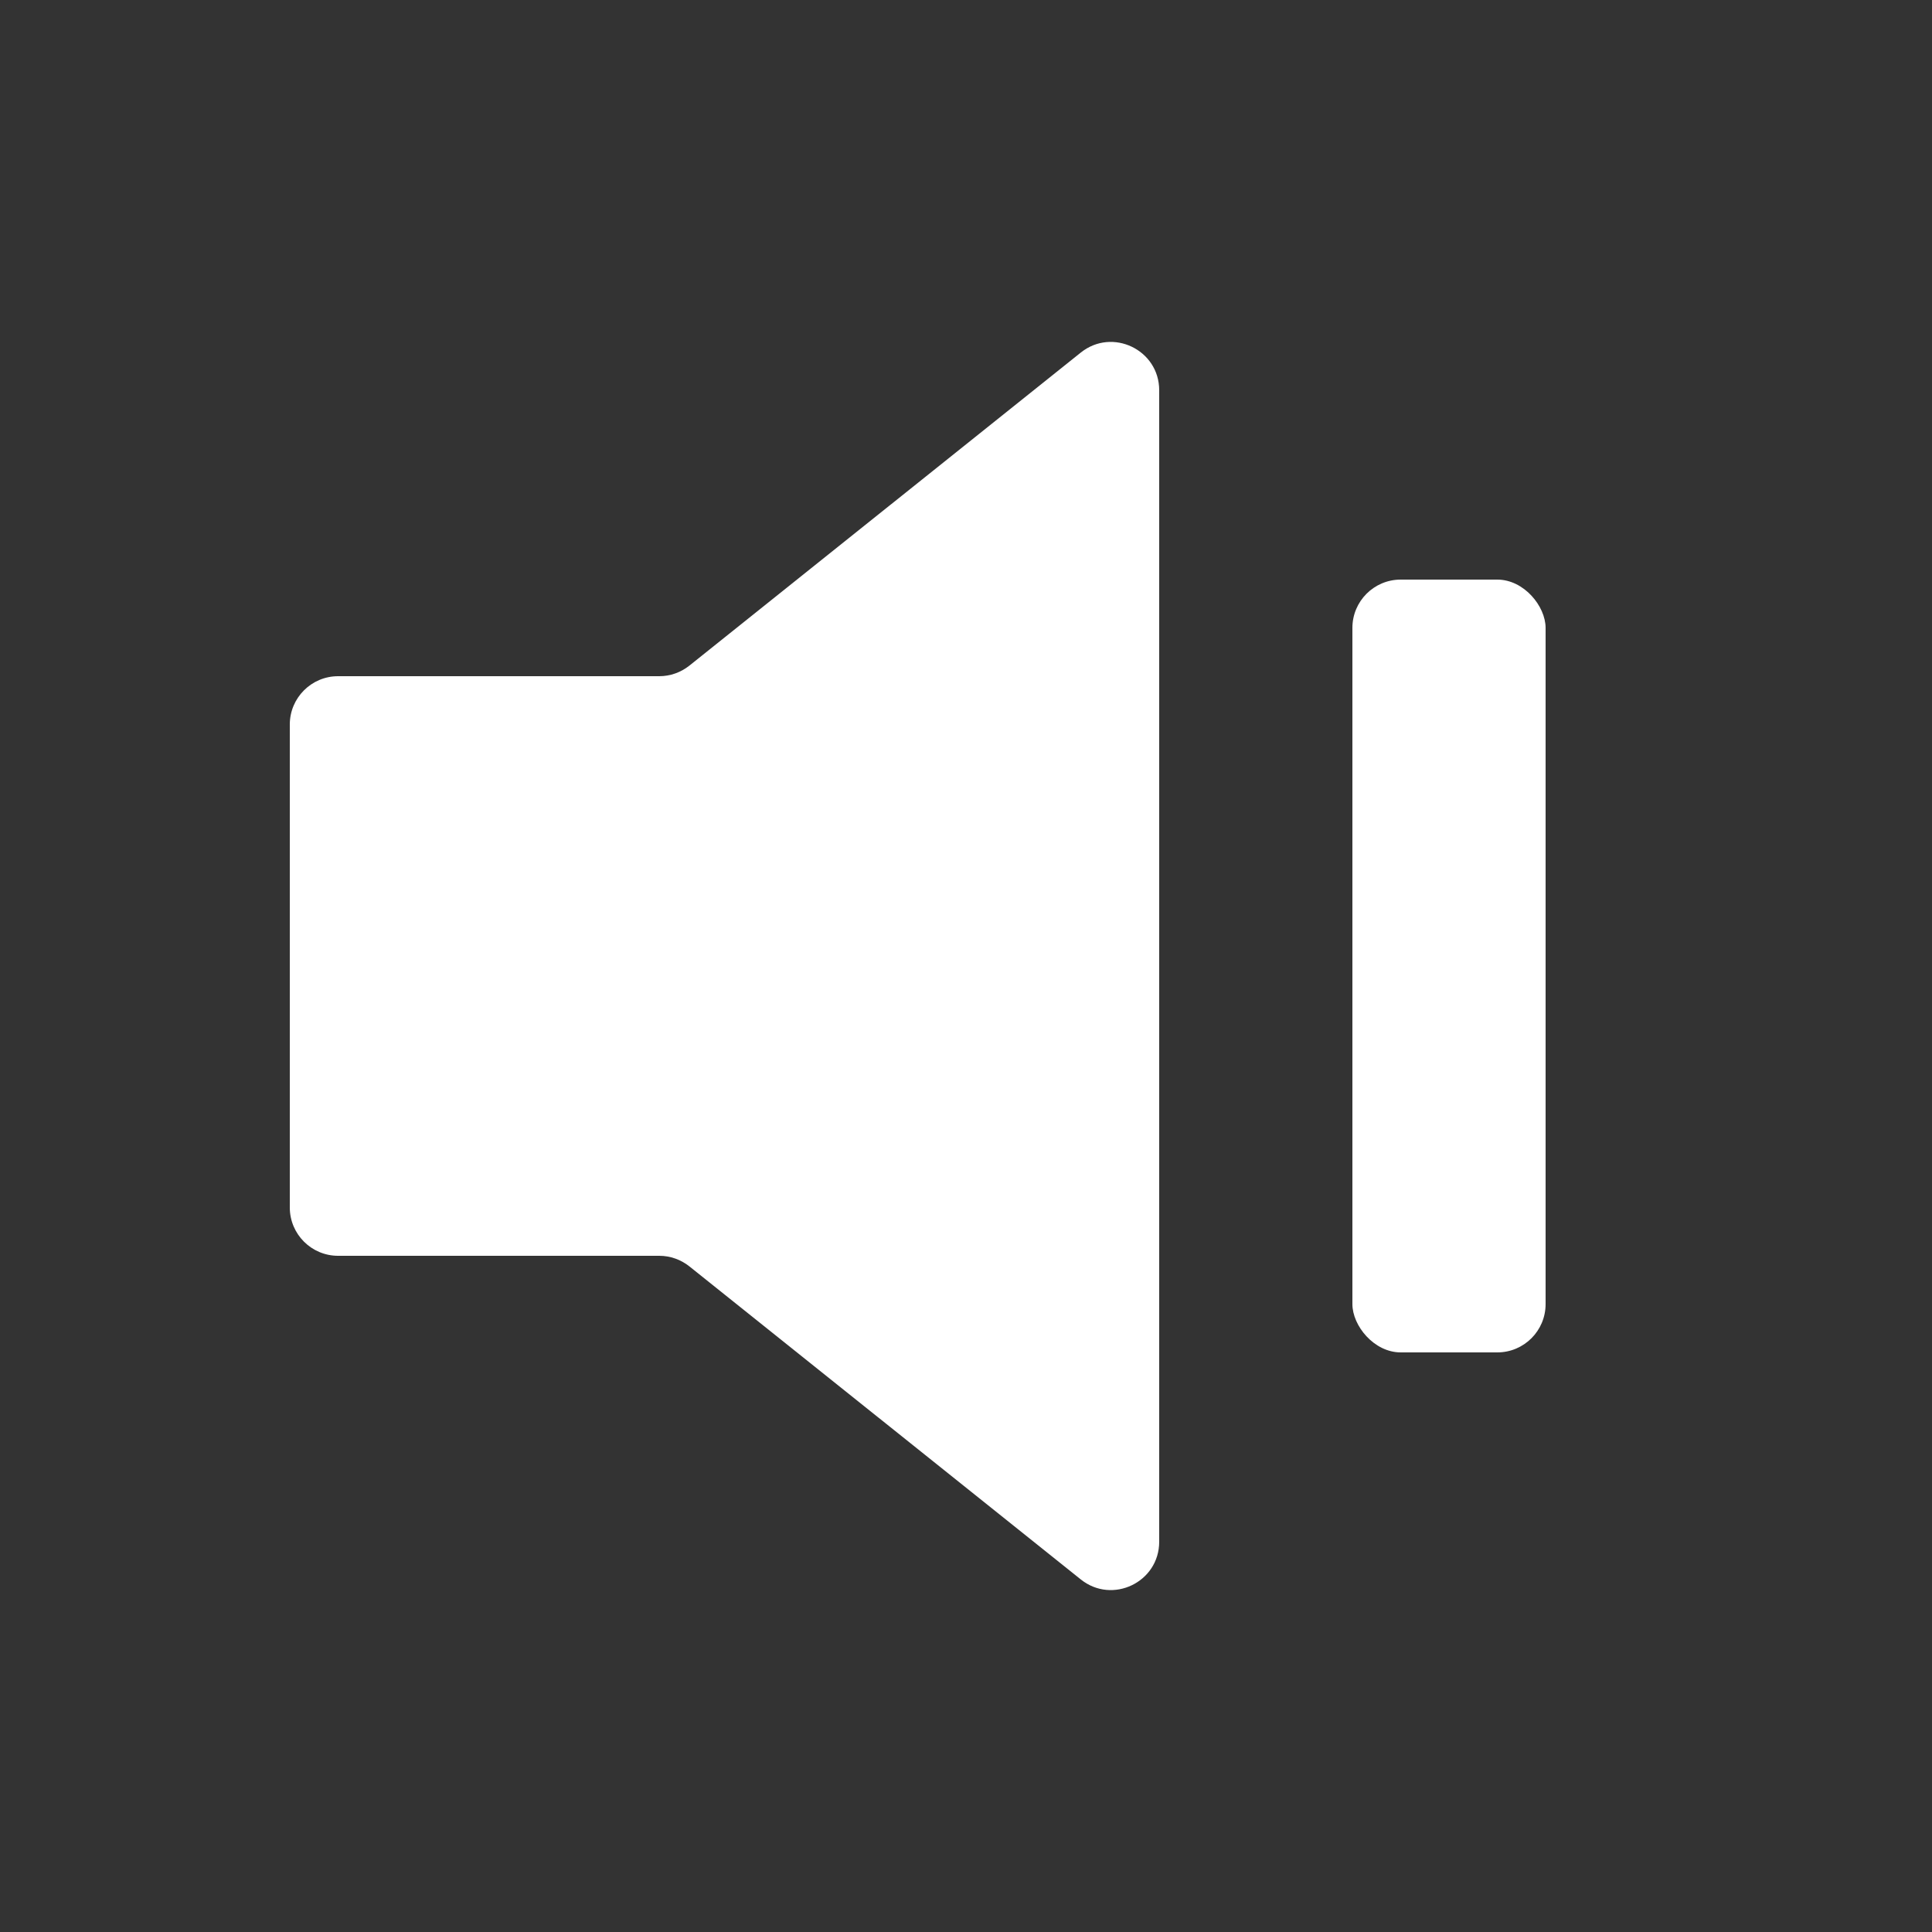 <svg width="20" height="20" viewBox="0 0 20 20" fill="none" xmlns="http://www.w3.org/2000/svg">
<rect x="0" y="0" width="20" height="20" fill="#333333" stroke="none"/>
<path d="M3 12.5V7.5C3 7.224 3.224 7 3.5 7H6.825C6.938 7 7.048 6.961 7.137 6.89L11.188 3.65C11.515 3.388 12 3.621 12 4.04V15.96C12 16.379 11.515 16.612 11.188 16.35L7.137 13.11C7.048 13.039 6.938 13 6.825 13H3.5C3.224 13 3 12.776 3 12.5Z" fill="white"/>
<rect x="14" y="6" width="2" height="8" rx="0.5" fill="white"/>
</svg>
